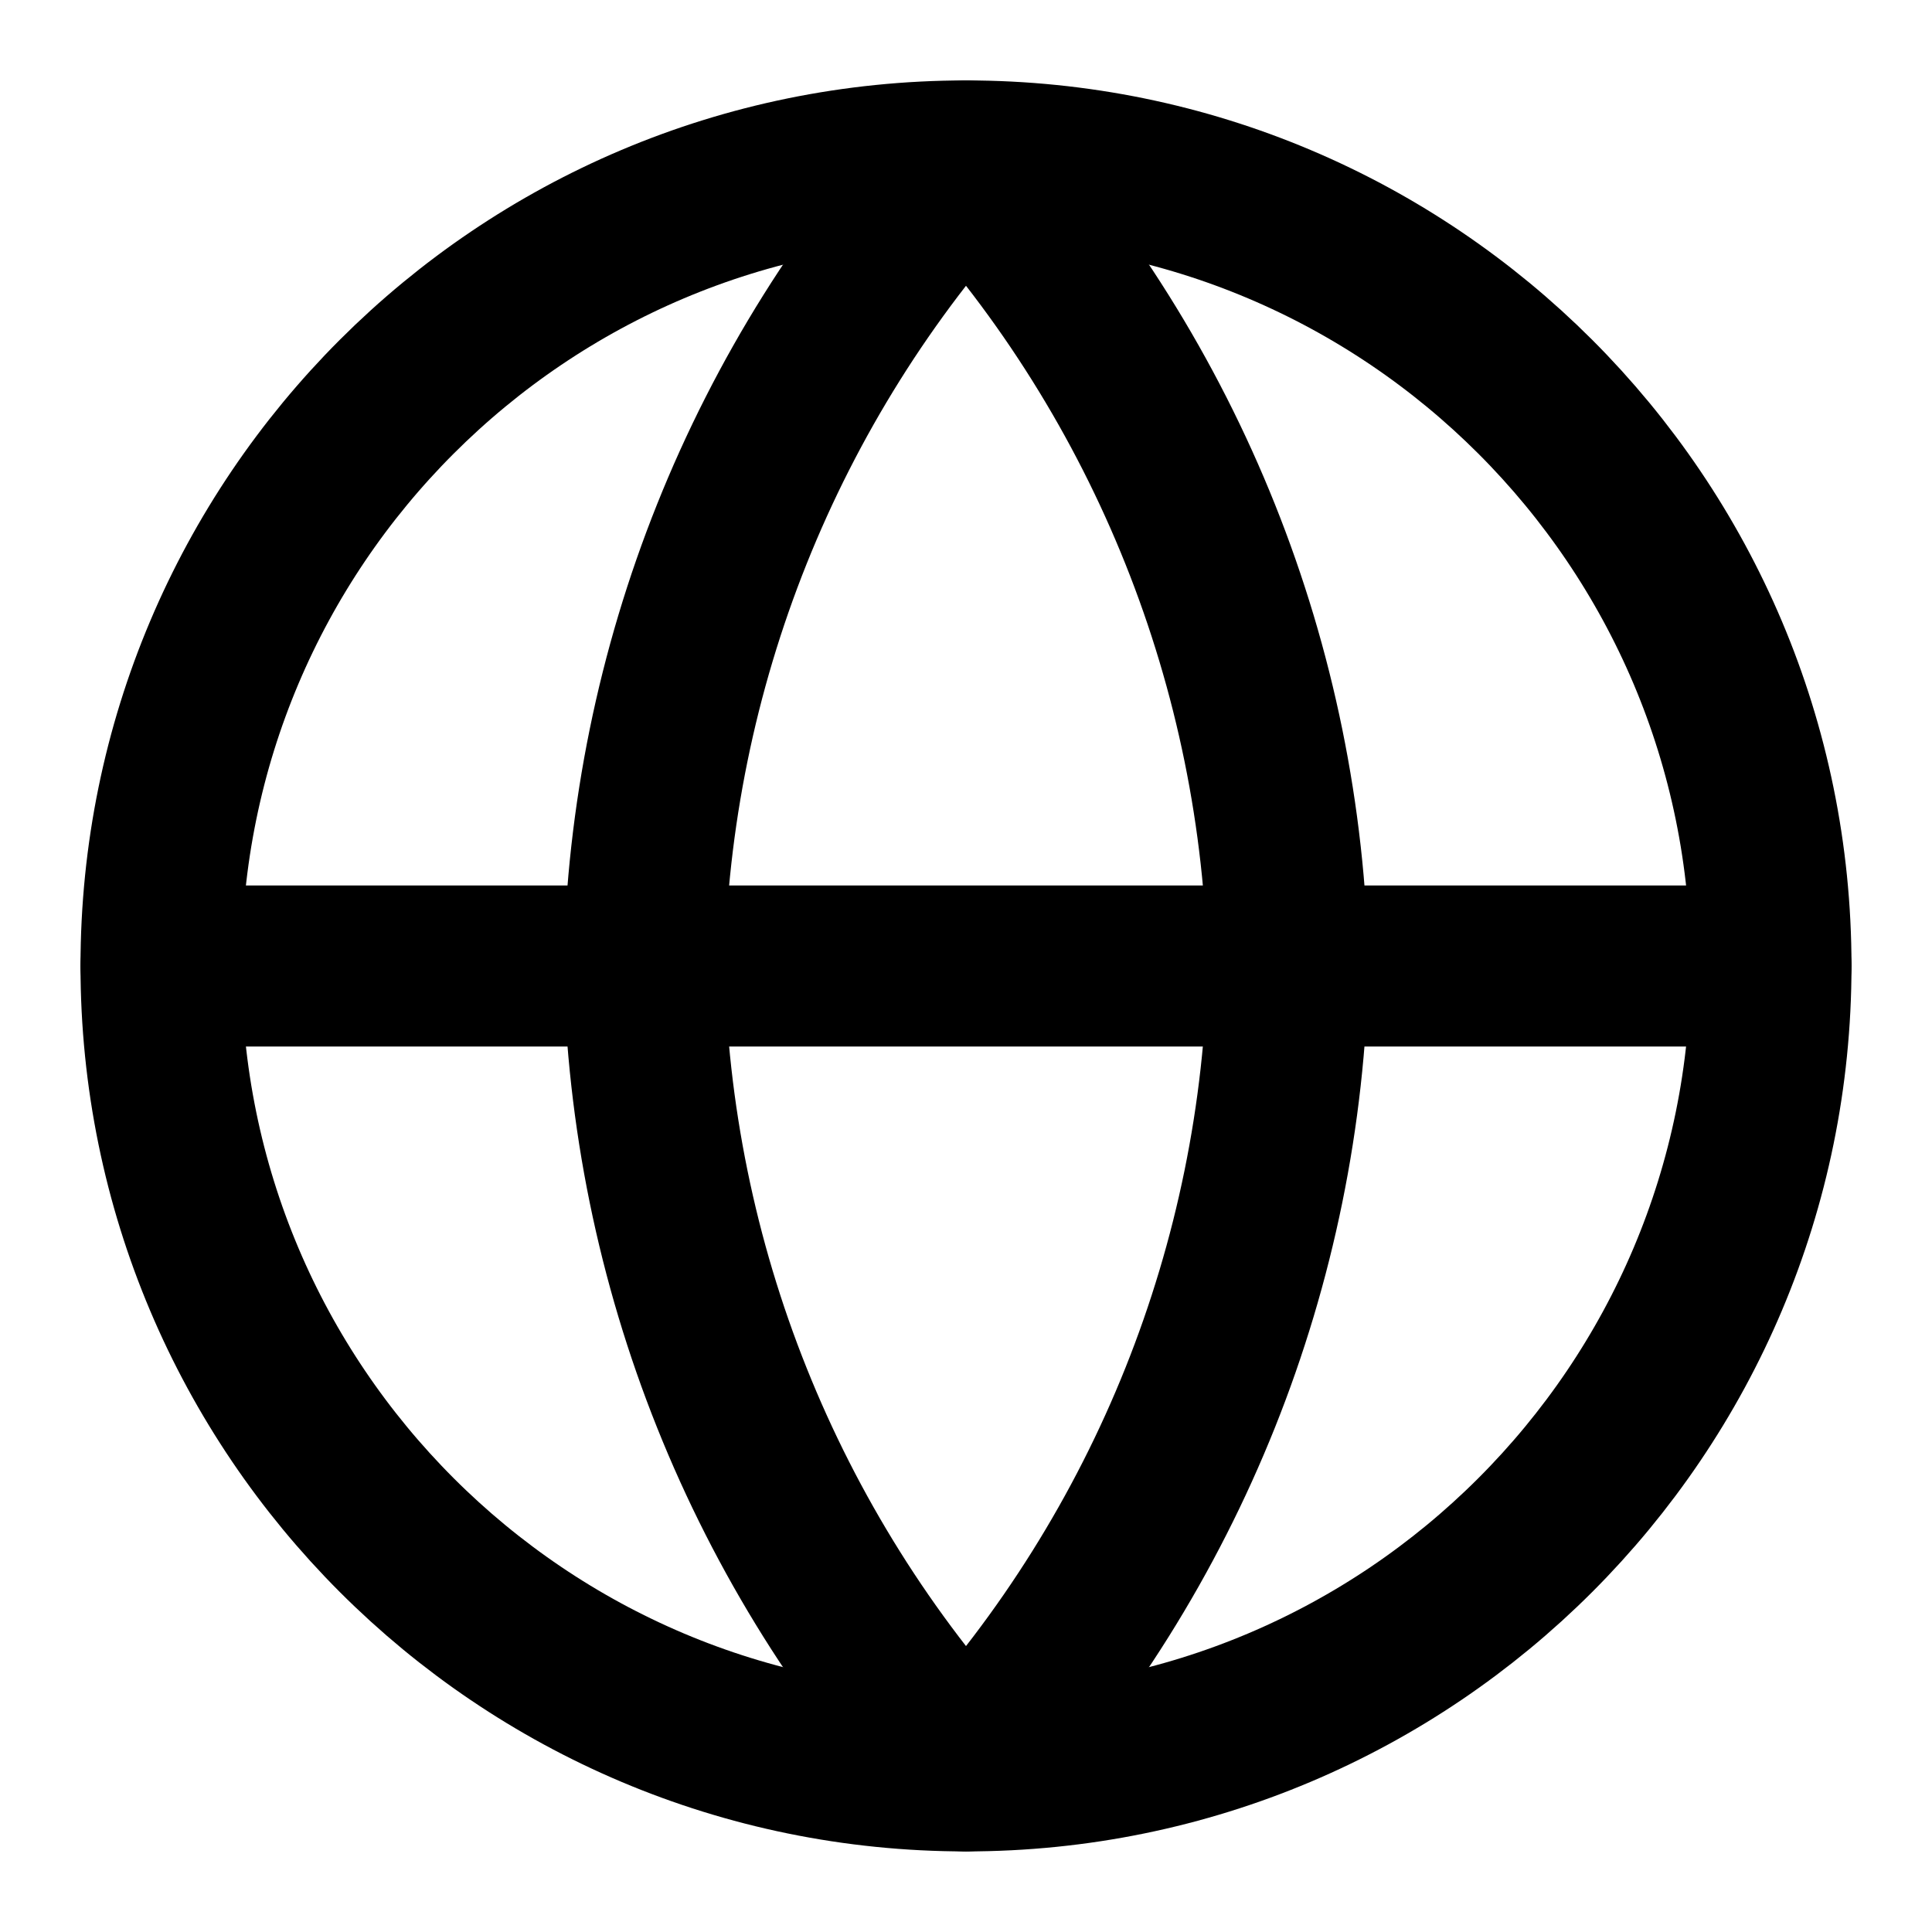 <svg width="24" height="24" viewBox="0 0 24 24" fill="none" xmlns="http://www.w3.org/2000/svg">
<path d="M12 21.999C17.523 21.999 22 17.522 22 11.999C22 6.476 17.523 1.999 12 1.999C6.477 1.999 2 6.476 2 11.999C2 17.522 6.477 21.999 12 21.999Z" stroke="black" stroke-width="2" stroke-linecap="round" stroke-linejoin="round"/>
<path d="M2 12H22" stroke="black" stroke-width="2" stroke-linecap="round" stroke-linejoin="round"/>
<path d="M12 1.999C14.501 4.737 15.923 8.291 16 11.999C15.923 15.707 14.501 19.261 12 21.999C9.499 19.261 8.077 15.707 8 11.999C8.077 8.291 9.499 4.737 12 1.999Z" stroke="black" stroke-width="2" stroke-linecap="round" stroke-linejoin="round"/>
</svg>
